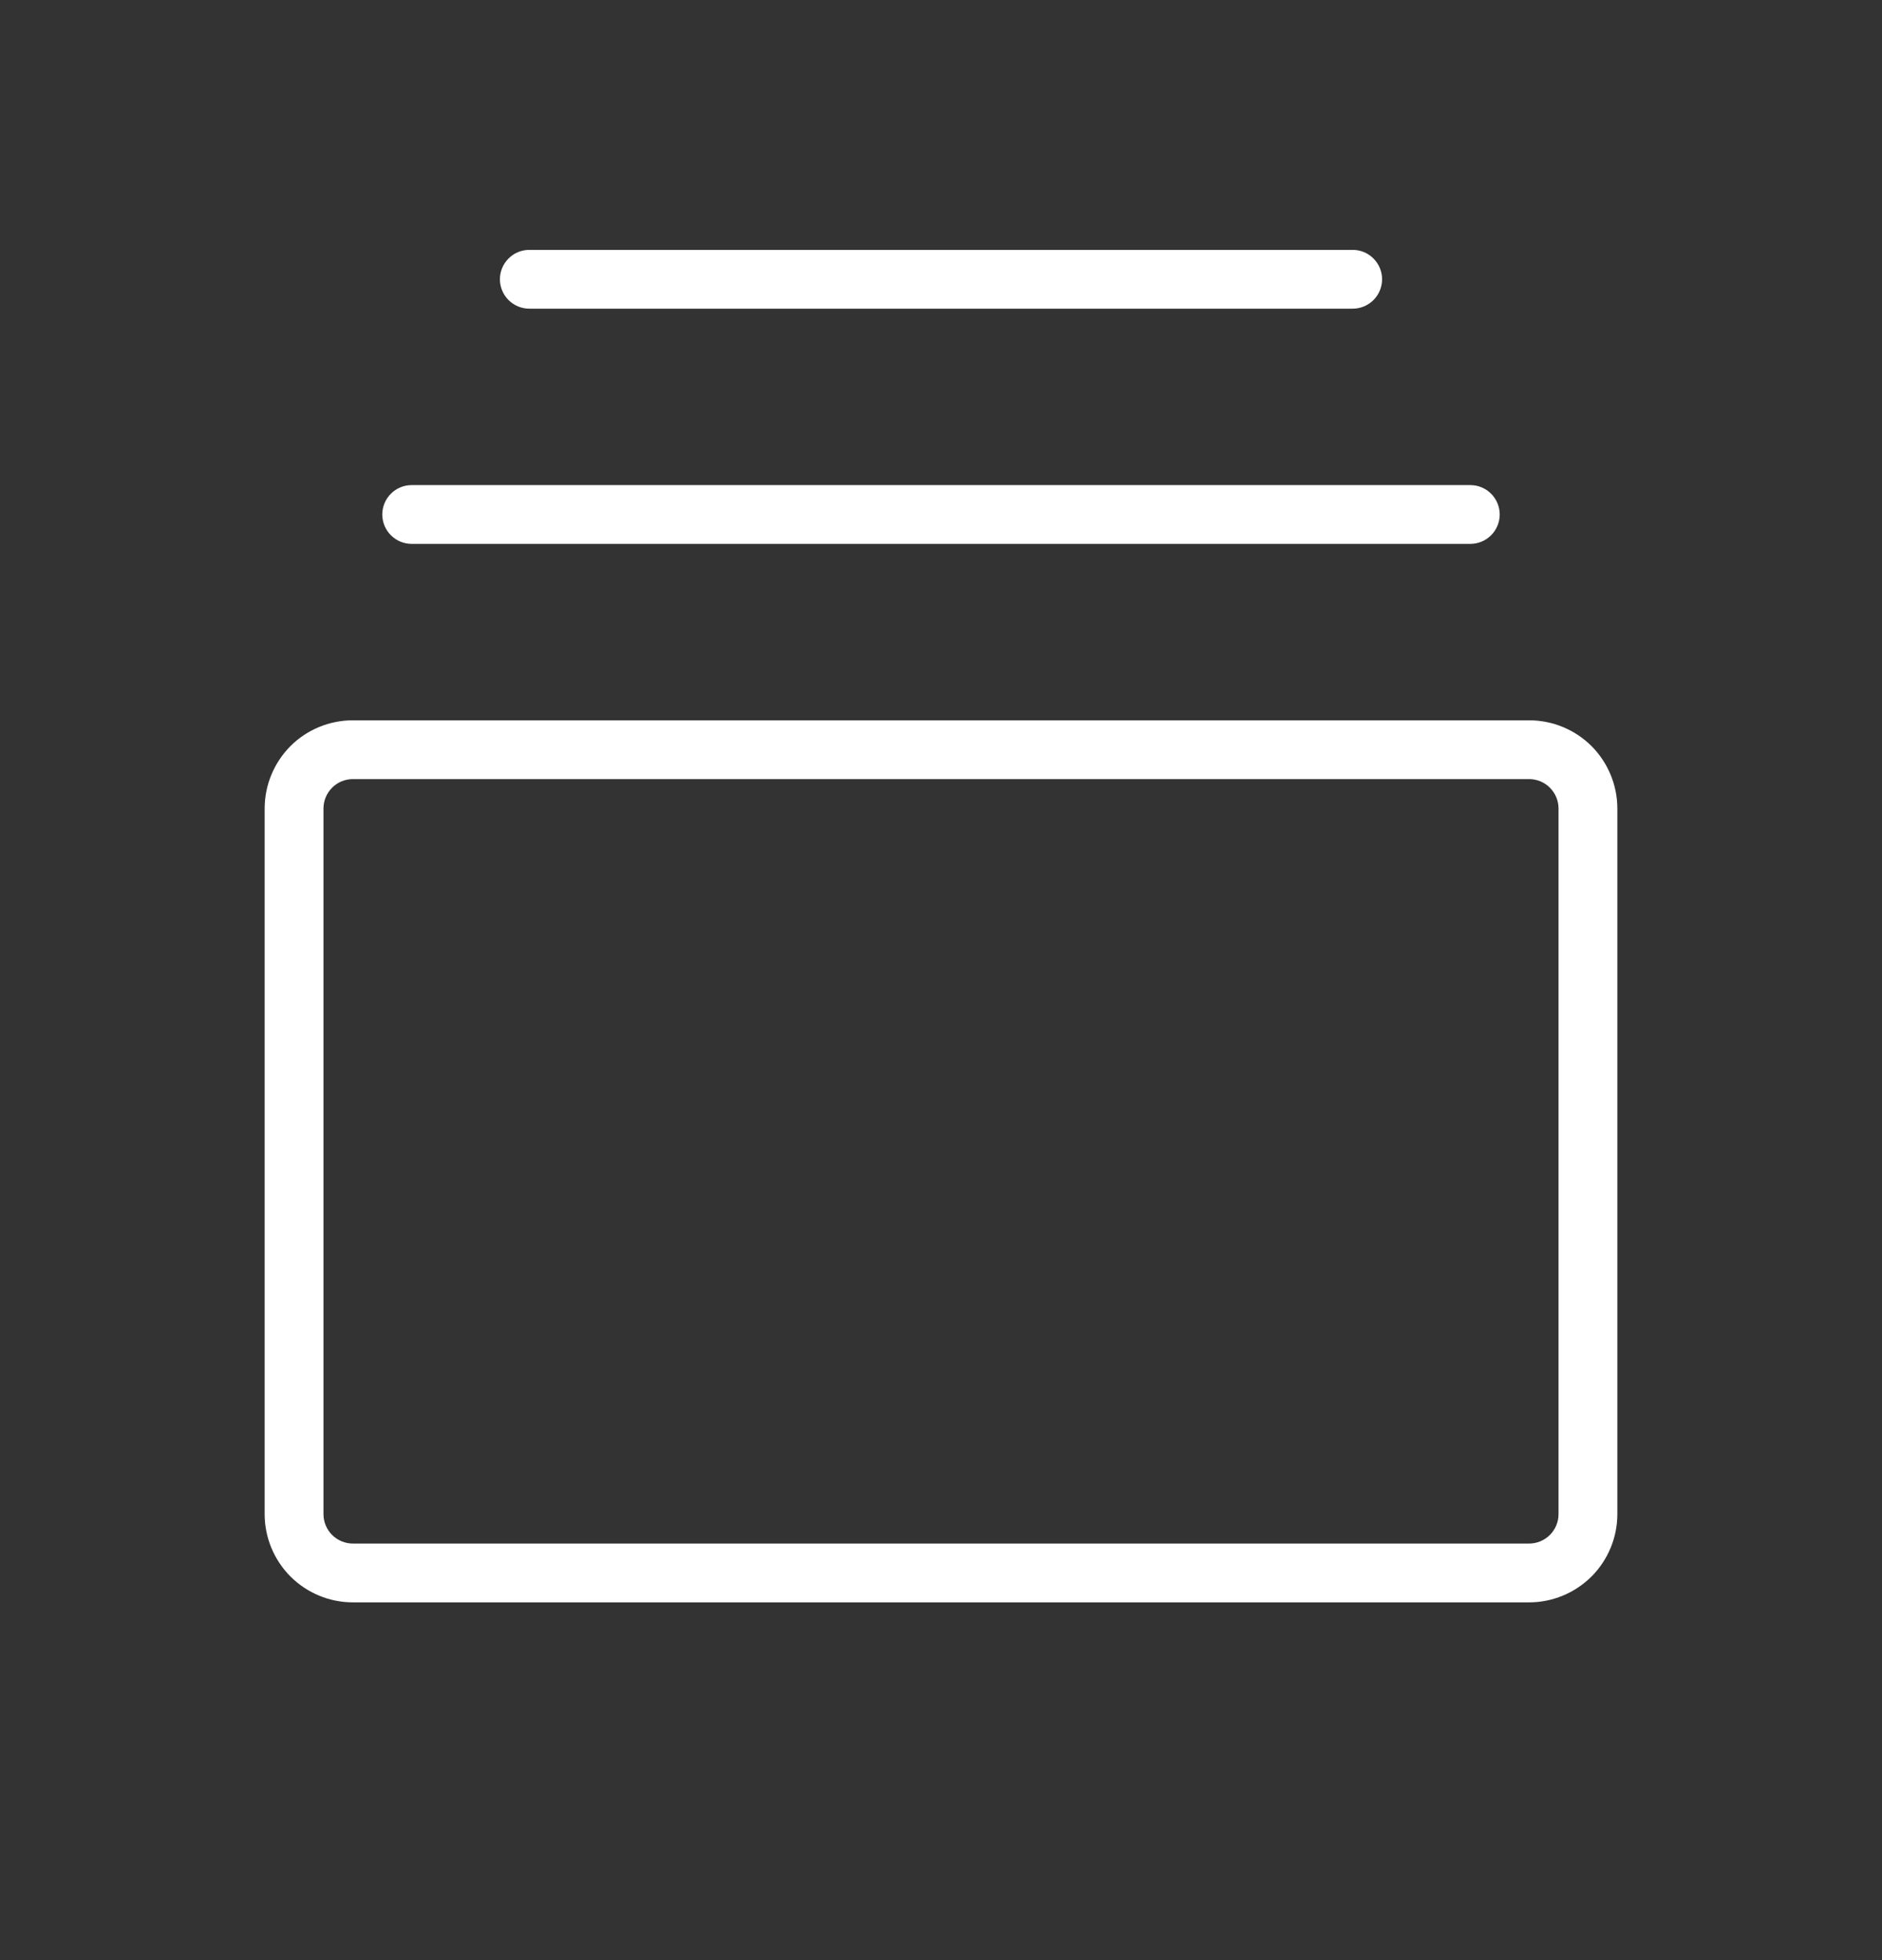 <svg width="24" height="25" viewBox="0 0 24 25" fill="none" xmlns="http://www.w3.org/2000/svg">
<rect x="0" y="0" width="24" height="25" fill="#333333" stroke="none"/>
<path d="M19.5 9.187H4.5C4.202 9.187 3.915 9.305 3.704 9.516C3.494 9.727 3.375 10.014 3.375 10.312V19.312C3.375 19.61 3.494 19.896 3.704 20.107C3.915 20.318 4.202 20.437 4.5 20.437H19.5C19.798 20.437 20.084 20.318 20.296 20.107C20.506 19.896 20.625 19.61 20.625 19.312V10.312C20.625 10.014 20.506 9.727 20.296 9.516C20.084 9.305 19.798 9.187 19.5 9.187ZM19.875 19.312C19.875 19.411 19.835 19.507 19.765 19.577C19.695 19.647 19.599 19.687 19.5 19.687H4.5C4.401 19.687 4.305 19.647 4.235 19.577C4.165 19.507 4.125 19.411 4.125 19.312V10.312C4.125 10.212 4.165 10.117 4.235 10.047C4.305 9.976 4.401 9.937 4.5 9.937H19.5C19.599 9.937 19.695 9.976 19.765 10.047C19.835 10.117 19.875 10.212 19.875 10.312V19.312ZM4.875 6.562C4.875 6.462 4.915 6.367 4.985 6.297C5.055 6.226 5.151 6.187 5.25 6.187H18.75C18.849 6.187 18.945 6.226 19.015 6.297C19.085 6.367 19.125 6.462 19.125 6.562C19.125 6.661 19.085 6.757 19.015 6.827C18.945 6.897 18.849 6.937 18.75 6.937H5.25C5.151 6.937 5.055 6.897 4.985 6.827C4.915 6.757 4.875 6.661 4.875 6.562ZM6.375 3.562C6.375 3.462 6.415 3.367 6.485 3.297C6.555 3.226 6.651 3.187 6.75 3.187H17.25C17.349 3.187 17.445 3.226 17.515 3.297C17.585 3.367 17.625 3.462 17.625 3.562C17.625 3.661 17.585 3.757 17.515 3.827C17.445 3.897 17.349 3.937 17.25 3.937H6.75C6.651 3.937 6.555 3.897 6.485 3.827C6.415 3.757 6.375 3.661 6.375 3.562Z" fill="white"/>
</svg>
